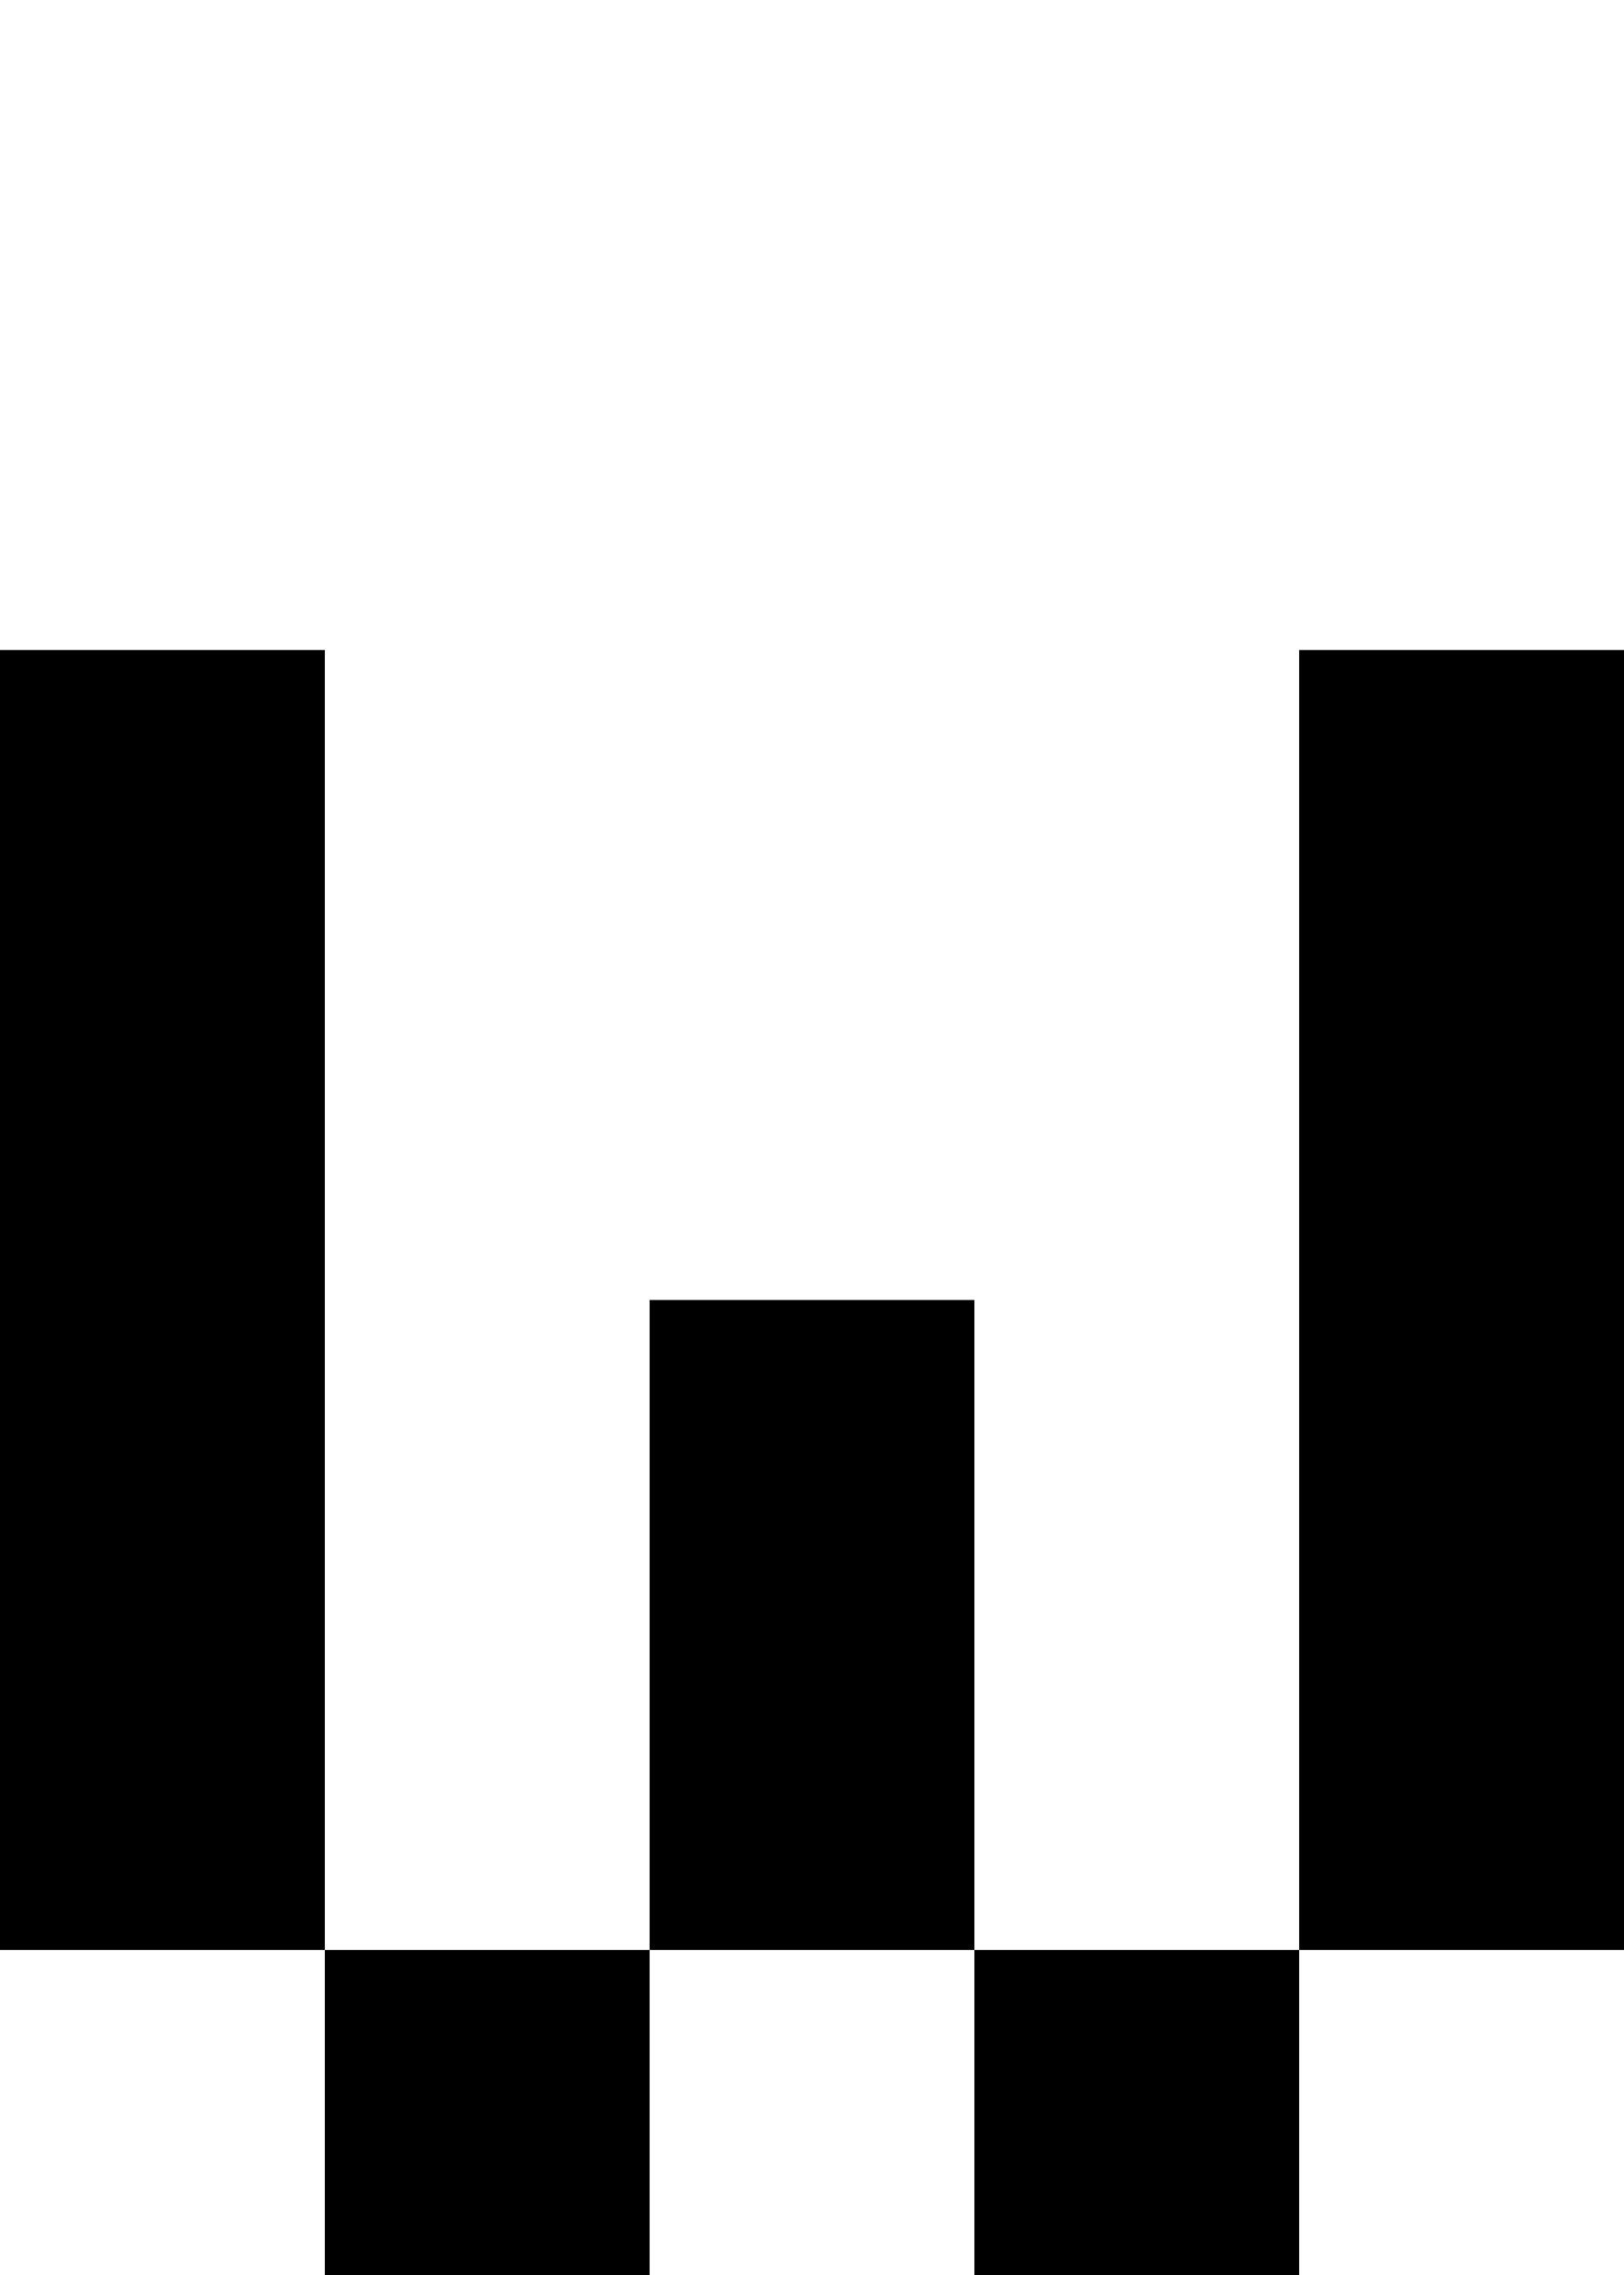 <?xml version="1.0" encoding="UTF-8" standalone="no"?>
<svg
   width="5"
   height="7"
   viewBox="0 0 5 7"
   version="1.1"
   id="svg28"
   xmlns="http://www.w3.org/2000/svg"
   xmlns:svg="http://www.w3.org/2000/svg">
  <defs
     id="defs2" />
  <path
     id="rect4"
     d="M 0 2 L 0 3 L 0 4 L 0 5 L 0 6 L 1 6 L 1 5 L 1 4 L 1 3 L 1 2 L 0 2 z M 1 6 L 1 7 L 2 7 L 2 6 L 1 6 z M 2 6 L 3 6 L 3 5 L 3 4 L 2 4 L 2 5 L 2 6 z M 3 6 L 3 7 L 4 7 L 4 6 L 3 6 z M 4 6 L 5 6 L 5 5 L 5 4 L 5 3 L 5 2 L 4 2 L 4 3 L 4 4 L 4 5 L 4 6 z " />
</svg>
